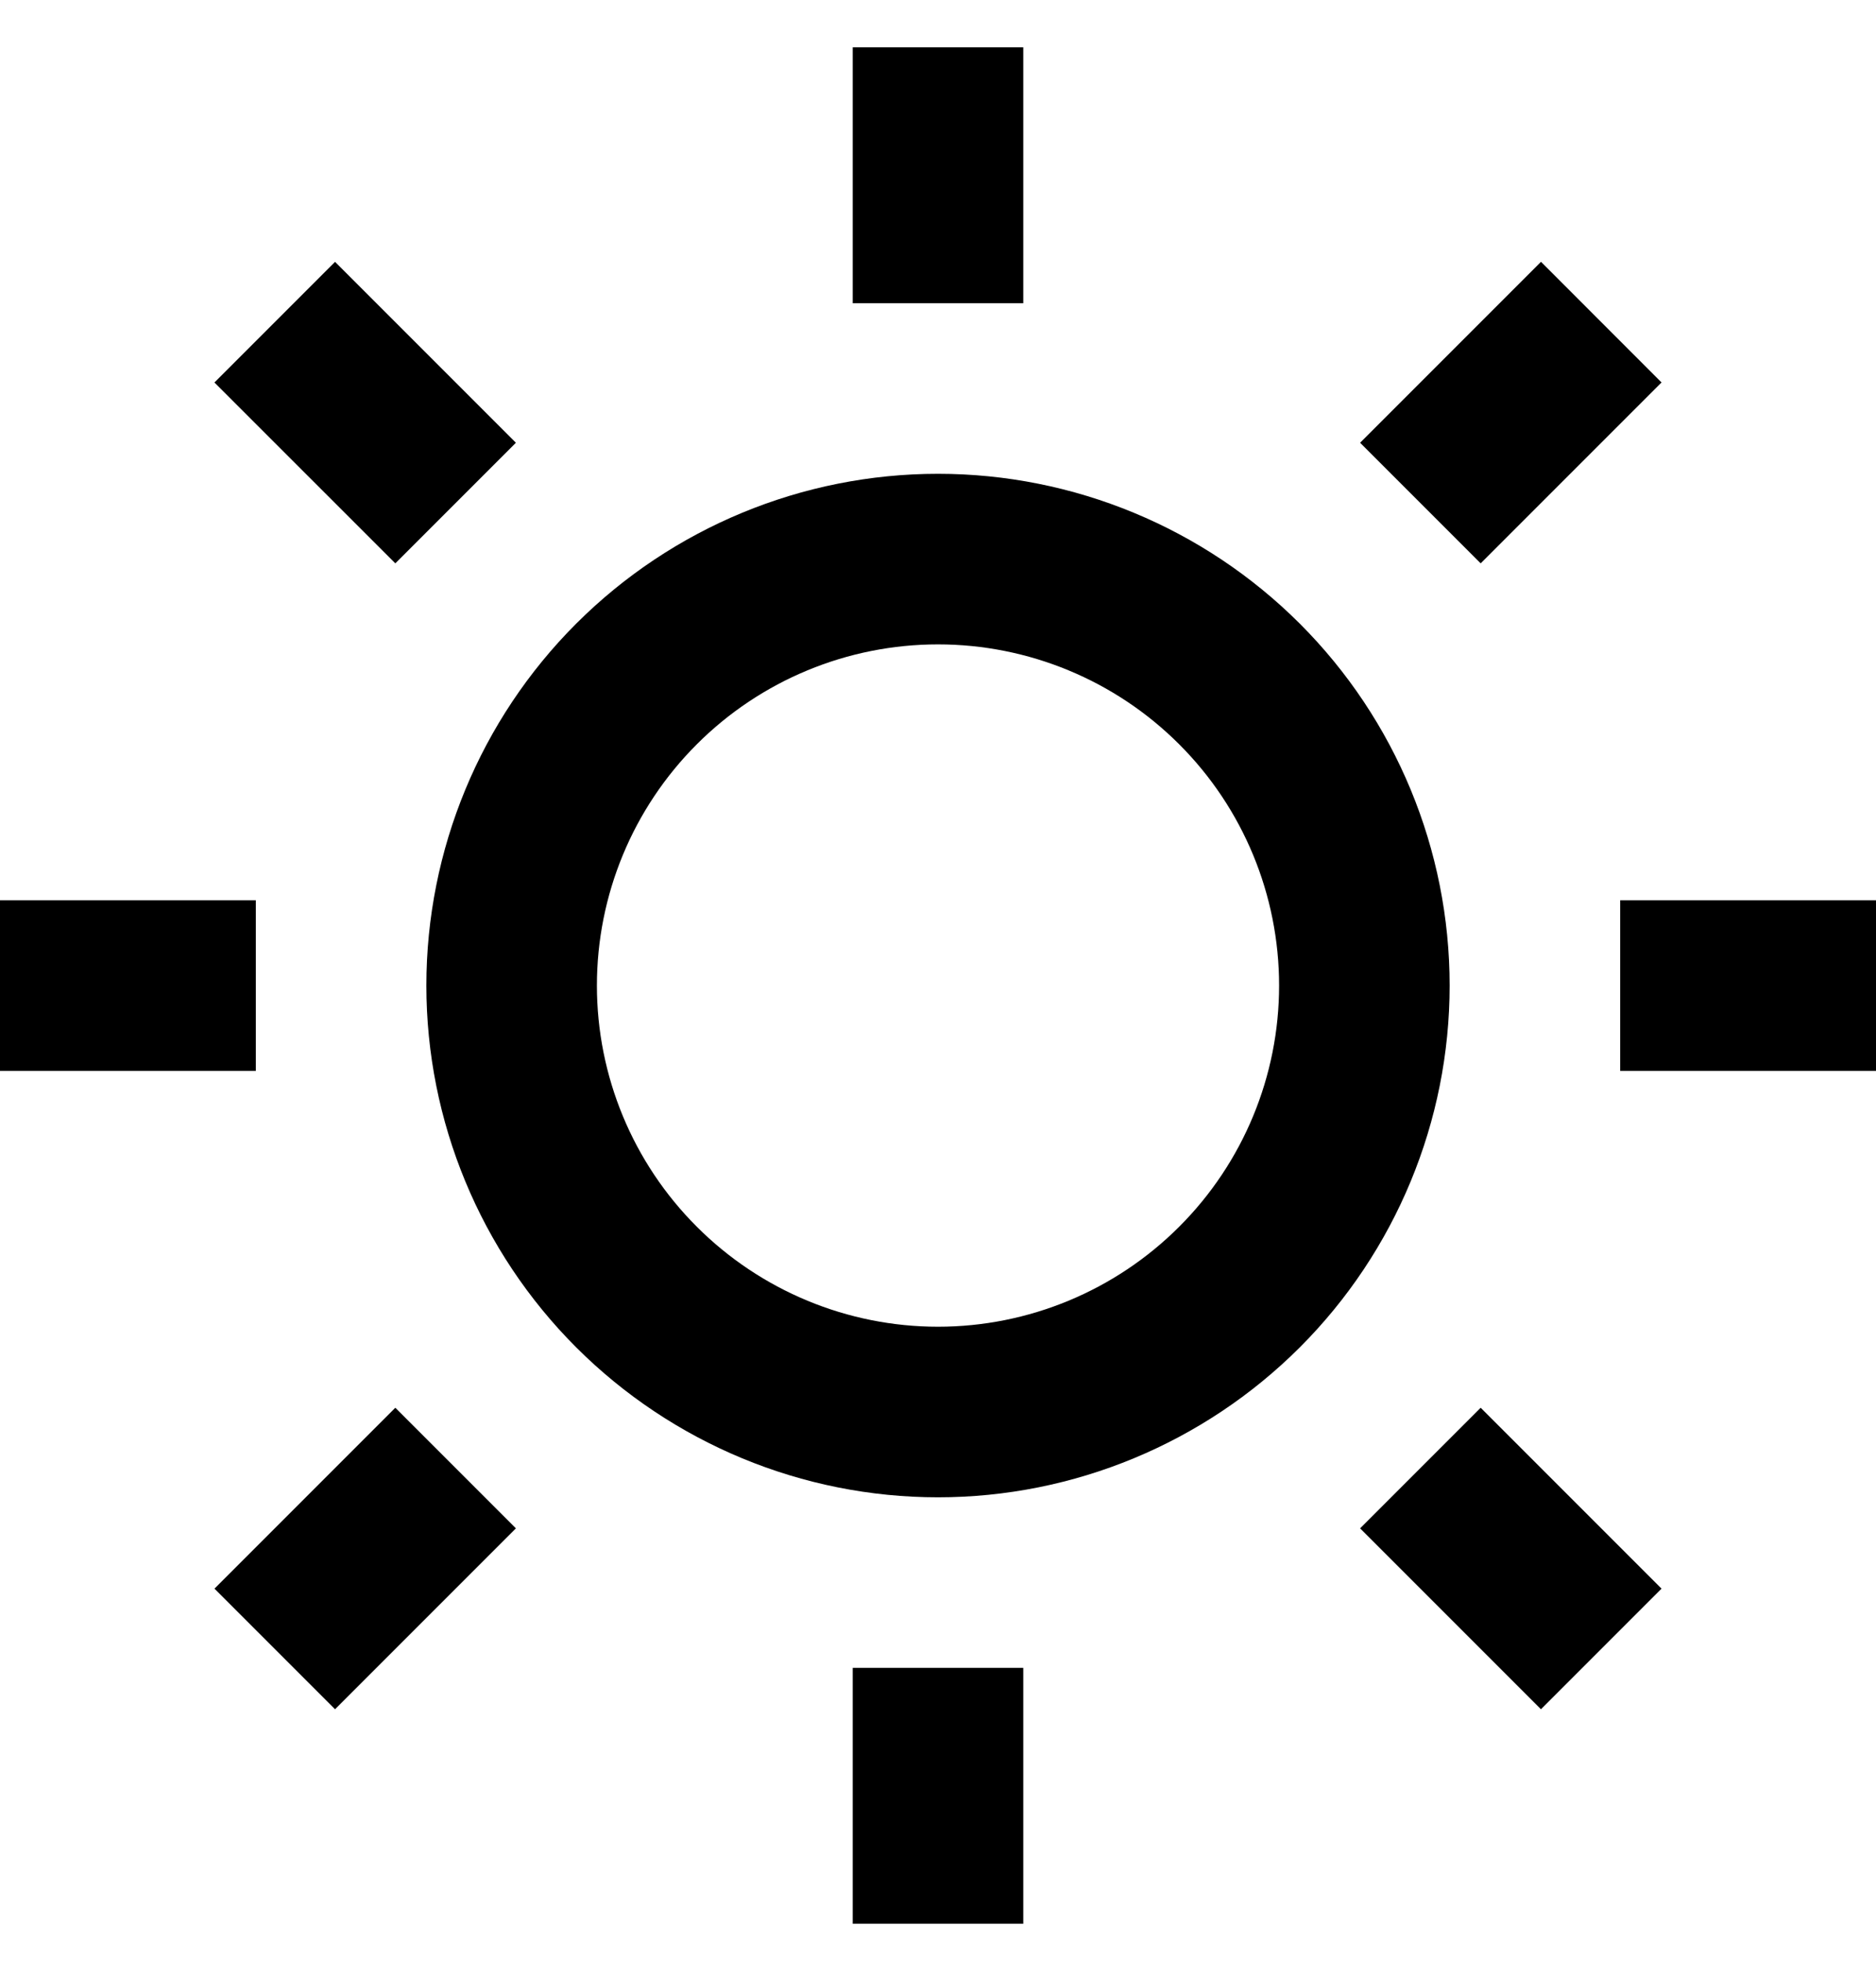<svg width="22" height="23" viewBox="0 0 22 23" fill="none" xmlns="http://www.w3.org/2000/svg">
<path d="M11 17.555C9.409 17.555 7.883 16.922 6.757 15.797C5.632 14.672 5 13.146 5 11.555C5 9.963 5.632 8.437 6.757 7.312C7.883 6.187 9.409 5.555 11 5.555C12.591 5.555 14.117 6.187 15.243 7.312C16.368 8.437 17 9.963 17 11.555C17 13.146 16.368 14.672 15.243 15.797C14.117 16.922 12.591 17.555 11 17.555ZM11 15.555C12.061 15.555 13.078 15.133 13.828 14.383C14.579 13.633 15 12.616 15 11.555C15 10.494 14.579 9.476 13.828 8.726C13.078 7.976 12.061 7.555 11 7.555C9.939 7.555 8.922 7.976 8.172 8.726C7.421 9.476 7 10.494 7 11.555C7 12.616 7.421 13.633 8.172 14.383C8.922 15.133 9.939 15.555 11 15.555V15.555ZM10 0.555H12V3.555H10V0.555ZM10 19.555H12V22.555H10V19.555ZM2.515 4.484L3.929 3.07L6.05 5.191L4.636 6.605L2.515 4.485V4.484ZM15.95 17.919L17.364 16.505L19.485 18.626L18.071 20.04L15.95 17.919ZM18.071 3.069L19.485 4.484L17.364 6.605L15.95 5.191L18.071 3.07V3.069ZM4.636 16.505L6.05 17.919L3.929 20.04L2.515 18.626L4.636 16.505V16.505ZM22 10.555V12.555H19V10.555H22ZM3 10.555V12.555H0V10.555H3Z" fill="#000000"/>
</svg>
